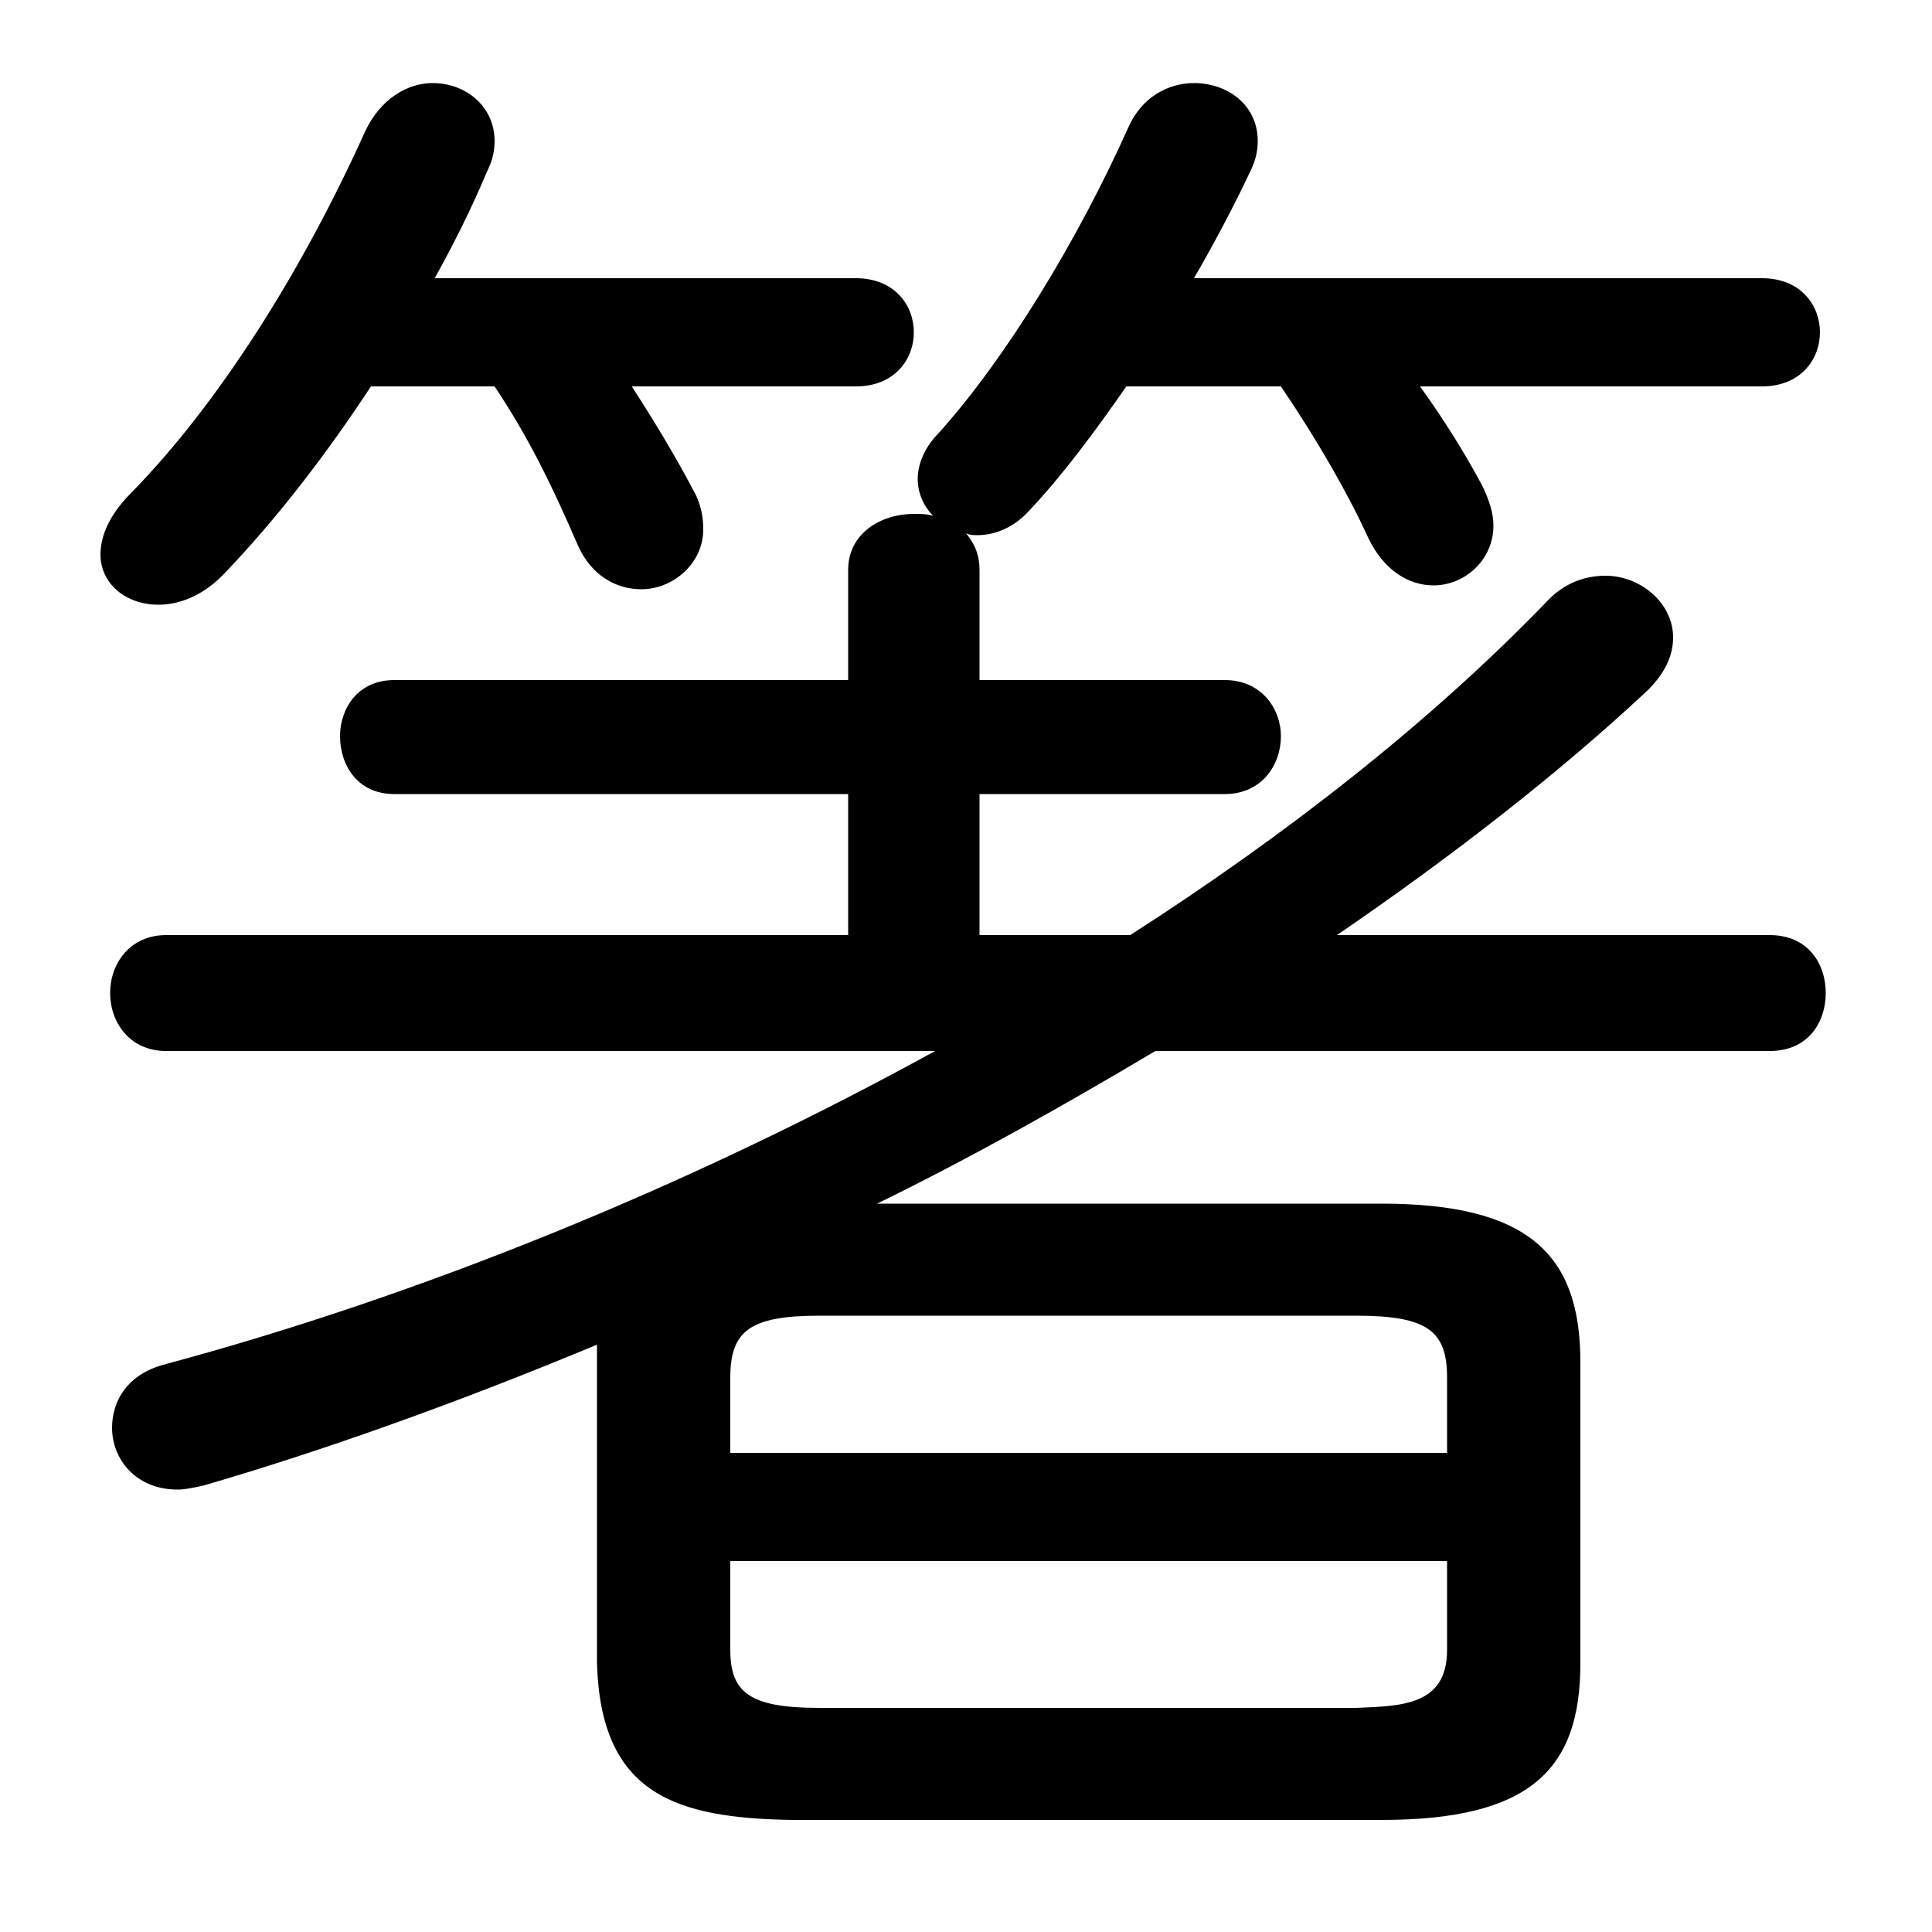 <svg xmlns="http://www.w3.org/2000/svg" viewBox="0 -44.0 50.0 50.0">
    <rect x="0" y="-44.0" width="50.0" height="50.0" fill="#808080" stroke="none"/>
    <g transform="scale(1, -1)">
        <!-- ボディの枠 -->
        <rect x="0" y="-6.0" width="50.0" height="50.0"
            stroke="white" fill="white"/>
        <!-- グリフ座標系の原点 -->
        <circle cx="0" cy="0" r="5" fill="white"/>
        <!-- グリフのアウトライン -->
        <g style="fill:black;stroke:#000000;stroke-width:0;stroke-linecap:round;stroke-linejoin:round;">
        <path d="M 15.45 0.95 C 15.55 -2.45 17.5 -3.05 20.5 -3.1 L 35.75 -3.1 C 39.6 -3.1 40.9 -1.8 40.9 0.95 L 40.9 8.75 C 40.9 11.5 39.6 12.85 35.75 12.85 L 22.7 12.85 C 25.15 14.05 27.55 15.4 29.9 16.8 L 45.8 16.8 C 46.8 16.8 47.25 17.55 47.25 18.3 C 47.25 19.05 46.8 19.8 45.8 19.8 L 34.6 19.8 C 37.6 21.85 40.35 24.0 42.55 26.05 C 43.1 26.55 43.3 27.05 43.3 27.5 C 43.3 28.4 42.45 29.1 41.55 29.1 C 41.0 29.1 40.45 28.9 40.0 28.4 C 37.0 25.3 33.3 22.4 29.25 19.8 L 25.35 19.8 L 25.35 23.45 L 31.7 23.45 C 32.65 23.45 33.15 24.2 33.15 24.95 C 33.15 25.65 32.65 26.4 31.7 26.4 L 25.35 26.4 L 25.35 29.25 C 25.35 29.6 25.25 29.9 25.0 30.2 C 25.1 30.15 25.2 30.15 25.3 30.15 C 25.75 30.15 26.25 30.35 26.65 30.8 C 27.5 31.7 28.35 32.85 29.15 34.0 L 33.15 34.0 C 34.1 32.6 34.9 31.2 35.4 30.1 C 35.8 29.25 36.45 28.85 37.1 28.85 C 37.9 28.85 38.65 29.5 38.65 30.4 C 38.65 30.7 38.55 31.05 38.35 31.45 C 37.95 32.2 37.4 33.1 36.75 34.0 L 45.6 34.0 C 46.6 34.0 47.1 34.7 47.1 35.4 C 47.1 36.1 46.6 36.8 45.6 36.8 L 30.9 36.8 C 31.45 37.75 31.95 38.7 32.35 39.55 C 32.5 39.85 32.55 40.1 32.55 40.35 C 32.55 41.3 31.75 41.85 30.9 41.85 C 30.25 41.85 29.55 41.5 29.2 40.7 C 27.9 37.8 26.05 34.75 24.3 32.8 C 23.9 32.4 23.75 31.95 23.75 31.6 C 23.75 31.25 23.9 30.9 24.15 30.65 C 24.0 30.7 23.8 30.7 23.65 30.7 C 22.8 30.7 21.95 30.2 21.95 29.25 L 21.95 26.4 L 10.2 26.4 C 9.25 26.4 8.8 25.65 8.8 24.95 C 8.8 24.2 9.25 23.45 10.2 23.45 L 21.95 23.45 L 21.95 19.8 L 4.3 19.8 C 3.35 19.8 2.85 19.05 2.85 18.3 C 2.85 17.55 3.35 16.8 4.3 16.8 L 24.2 16.8 C 17.75 13.25 10.8 10.45 4.3 8.7 C 3.3 8.45 2.9 7.75 2.9 7.05 C 2.9 6.25 3.5 5.45 4.6 5.45 C 4.8 5.45 5.0 5.5 5.25 5.55 C 8.35 6.45 11.85 7.7 15.45 9.2 C 15.45 9.05 15.45 8.9 15.45 8.75 Z M 21.2 -0.2 C 19.4 -0.2 18.9 0.2 18.9 1.3 L 18.9 3.6 L 37.45 3.6 L 37.45 1.3 C 37.45 -0.15 36.25 -0.15 35.1 -0.2 Z M 37.45 6.4 L 18.9 6.4 L 18.9 8.35 C 18.9 9.55 19.4 9.95 21.2 9.95 L 35.1 9.95 C 36.95 9.95 37.45 9.55 37.45 8.35 Z M 12.8 34.0 C 13.7 32.65 14.3 31.4 14.95 29.9 C 15.3 29.1 15.95 28.75 16.6 28.75 C 17.4 28.75 18.2 29.4 18.2 30.3 C 18.2 30.6 18.15 30.95 17.95 31.3 C 17.45 32.25 16.9 33.15 16.35 34.0 L 22.15 34.0 C 23.15 34.0 23.65 34.7 23.65 35.4 C 23.65 36.1 23.15 36.8 22.15 36.8 L 11.25 36.8 C 11.75 37.7 12.2 38.6 12.6 39.55 C 12.75 39.85 12.8 40.1 12.8 40.35 C 12.8 41.25 12.05 41.85 11.2 41.85 C 10.55 41.85 9.85 41.45 9.45 40.6 C 7.85 37.05 5.7 33.6 3.4 31.25 C 2.85 30.7 2.6 30.15 2.6 29.65 C 2.6 28.9 3.25 28.35 4.1 28.35 C 4.6 28.35 5.2 28.55 5.75 29.1 C 7.15 30.55 8.45 32.25 9.6 34.0 Z"/>
    </g>
    </g>
</svg>
